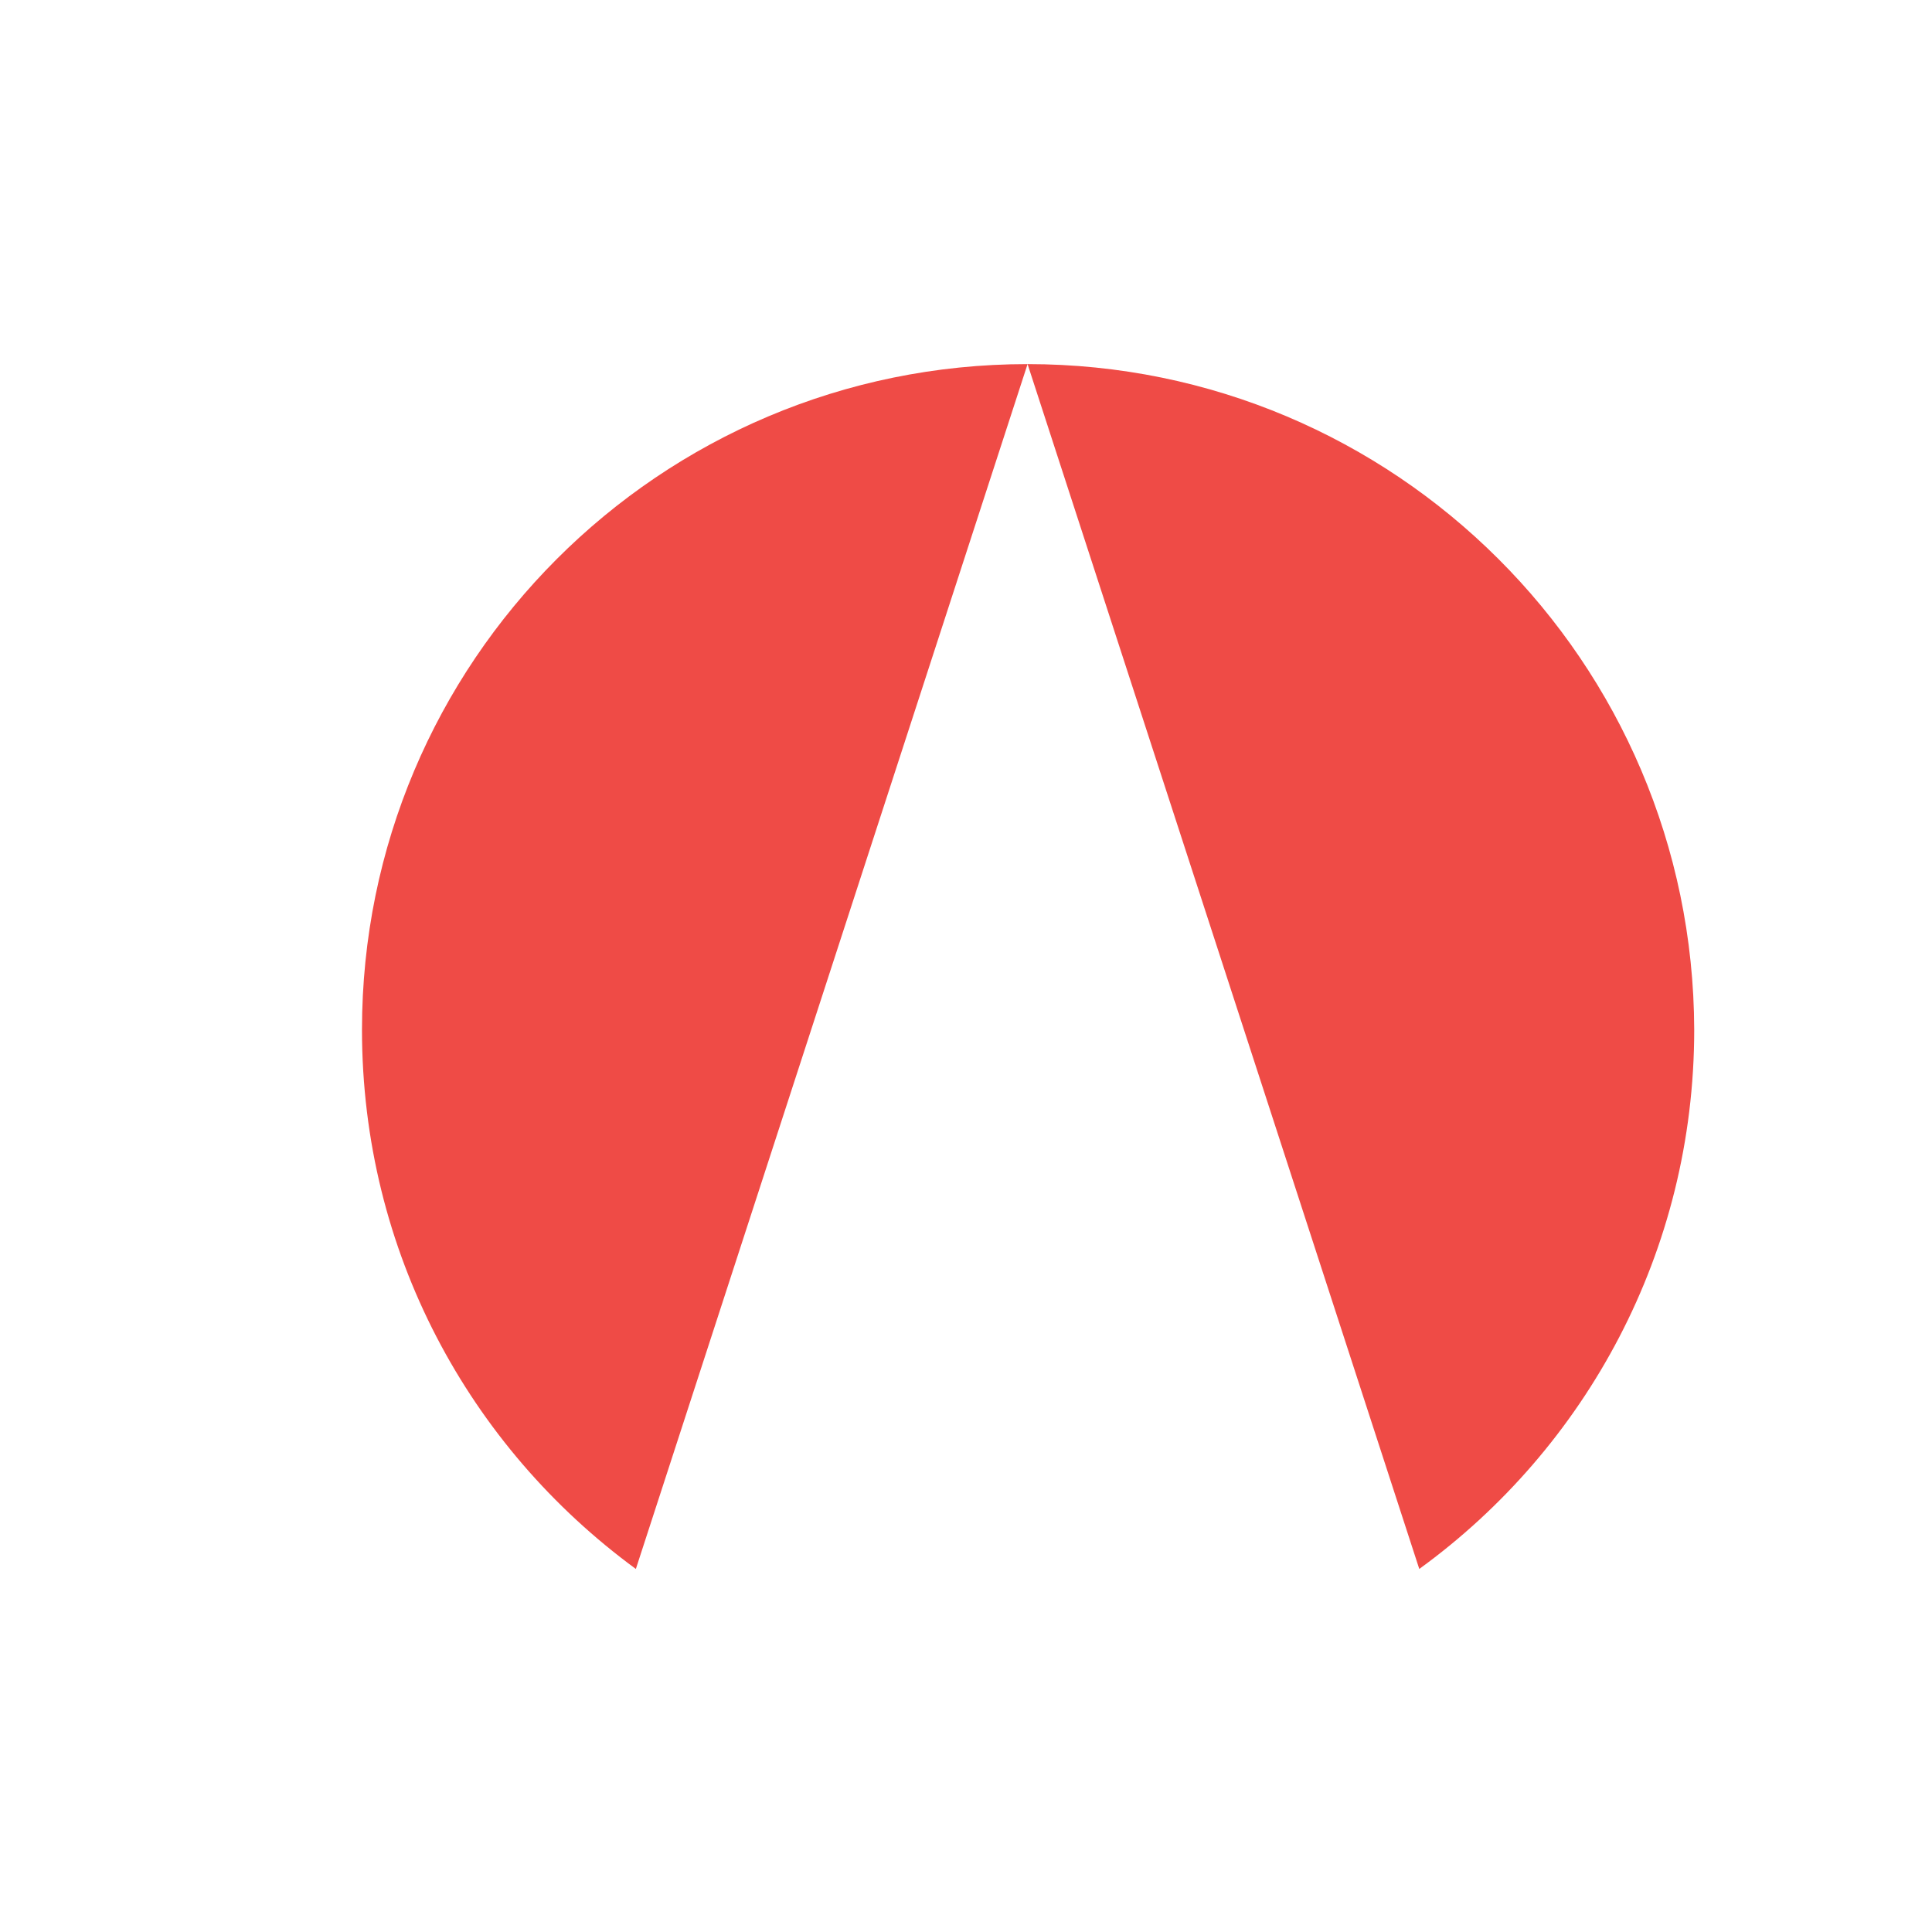 <?xml version="1.0" encoding="utf-8"?>
<!-- Generator: Adobe Illustrator 18.1.1, SVG Export Plug-In . SVG Version: 6.00 Build 0)  -->
<!DOCTYPE svg PUBLIC "-//W3C//DTD SVG 1.1//EN" "http://www.w3.org/Graphics/SVG/1.1/DTD/svg11.dtd">
<svg version="1.1" xmlns="http://www.w3.org/2000/svg" xmlns:xlink="http://www.w3.org/1999/xlink" x="0px" y="0px"
	 viewBox="0 0 182 182" enable-background="new 0 0 182 182" xml:space="preserve">
<g id="artwork">
	<g>
		<g>
			<path fill="#EF4B46" d="M96.8,34.3l36.9,113.5c15.7-11.4,25.9-29.9,25.9-50.8C159.5,62.3,131.4,34.3,96.8,34.3L96.8,34.3z"/>
			<path fill="#EF4B46" d="M59.9,147.8L96.8,34.3l0,0c-34.7,0-62.7,28.1-62.7,62.7C34.1,117.9,44.2,136.3,59.9,147.8z"/>
		</g>
	</g>
</g>

</svg>
